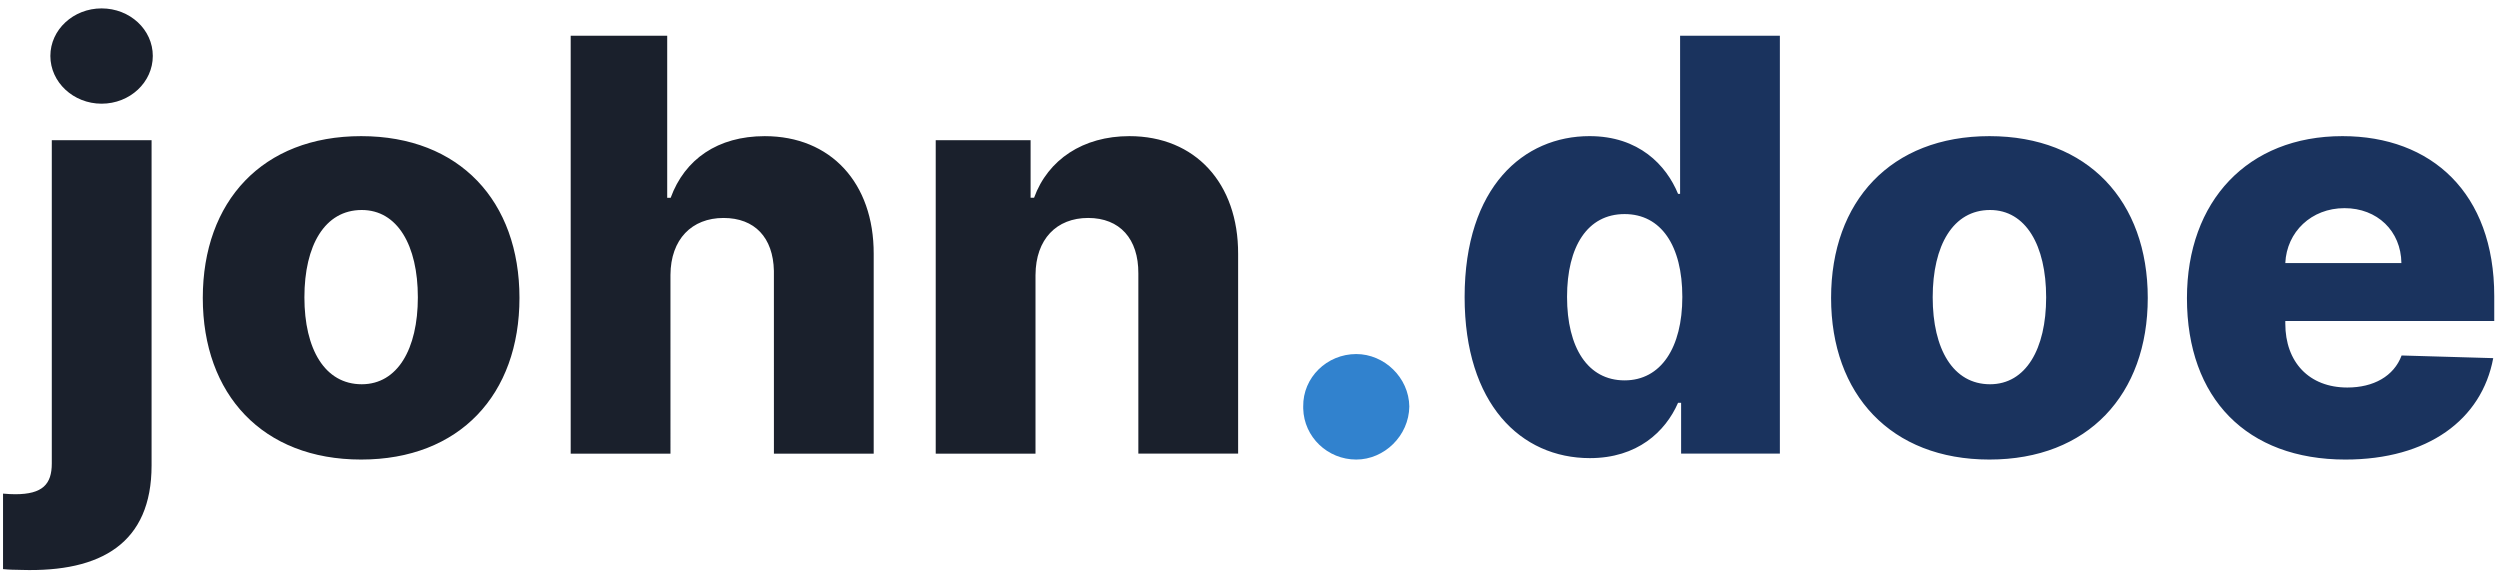 <svg height="57" viewBox="0 0 248 57" width="248" xmlns="http://www.w3.org/2000/svg"><g fill="none" transform="translate(.3 .833)"><path d="m4.838 13.076v32.062c0 2.065-.911 3.056-3.623 3.056-.385 0-.729-.02-1.214-.061v7.489c.673.071 1.16.064 1.624.075l.198.006c7.935.243 12.914-2.672 12.914-10.364v-32.265zm4.939-3.623c2.814 0 5.081-2.125 5.081-4.737 0-2.611-2.267-4.716-5.081-4.716-2.793 0-5.081 2.105-5.081 4.716 0 2.611 2.287 4.737 5.081 4.737zm25.747 35.301c9.777 0 15.707-6.457 15.707-16.031 0-9.594-5.931-16.051-15.707-16.051s-15.707 6.457-15.707 16.051c0 9.574 5.931 16.031 15.707 16.031zm.061-7.469c-3.664 0-5.688-3.482-5.688-8.623 0-5.162 2.024-8.663 5.688-8.663 3.542 0 5.566 3.502 5.566 8.663 0 5.141-2.024 8.623-5.566 8.623zm30.625-10.849c.02-3.542 2.125-5.647 5.263-5.647 3.098 0 4.927 1.943 4.998 5.249l.002 18.13h9.898v-19.816c.02-7.044-4.271-11.679-10.809-11.679-4.656 0-7.935 2.287-9.331 6.113h-.344v-16.072h-9.574v41.455h9.898zm36.212 0v17.732h-9.898v-31.091h9.412v5.708h.344c1.376-3.785 4.858-6.113 9.453-6.113 6.538 0 10.809 4.676 10.789 11.679v19.816h-9.898v-17.873c.02-3.441-1.842-5.506-4.979-5.506s-5.202 2.105-5.222 5.647z" fill="#1a202c"/><path d="m134.241 44.754c-2.842 0-5.184-2.232-5.261-5.045l-.001-.218c-.04-2.874 2.348-5.202 5.263-5.202 2.773 0 5.222 2.328 5.263 5.202-.04 2.915-2.49 5.263-5.263 5.263z" fill="#3182ce"/><path d="m157.418 44.612c4.696 0 7.489-2.611 8.744-5.485h.304v5.04h9.797v-41.455h-9.898v15.687h-.202c-1.174-2.854-3.886-5.728-8.785-5.728-6.498 0-12.388 5-12.388 15.971 0 10.586 5.566 15.971 12.428 15.971zm3.441-7.712c-3.664 0-5.708-3.259-5.708-8.279 0-5 2.024-8.218 5.708-8.218 3.623 0 5.728 3.137 5.728 8.218 0 5.04-2.125 8.279-5.728 8.279zm36.192 7.854c9.777 0 15.707-6.457 15.707-16.031 0-9.594-5.931-16.051-15.707-16.051s-15.707 6.457-15.707 16.051c0 9.574 5.931 16.031 15.707 16.031zm.061-7.469c-3.664 0-5.688-3.482-5.688-8.623 0-5.162 2.024-8.663 5.688-8.663 3.542 0 5.566 3.502 5.566 8.663 0 5.141-2.024 8.623-5.566 8.623zm35.261 7.469c8.157 0 13.521-3.947 14.655-10.06l-9.088-.263c-.769 2.065-2.793 3.178-5.384 3.178-3.805 0-6.153-2.53-6.153-6.336v-.263h20.727v-2.469c0-10.242-6.234-15.869-15.06-15.869-9.392 0-15.424 6.437-15.424 16.072 0 9.959 5.951 16.011 15.728 16.011zm-5.971-19.493c.142-3.097 2.591-5.445 5.87-5.445 3.259 0 5.607 2.267 5.647 5.445z" fill="#1a335e"/></g></svg>